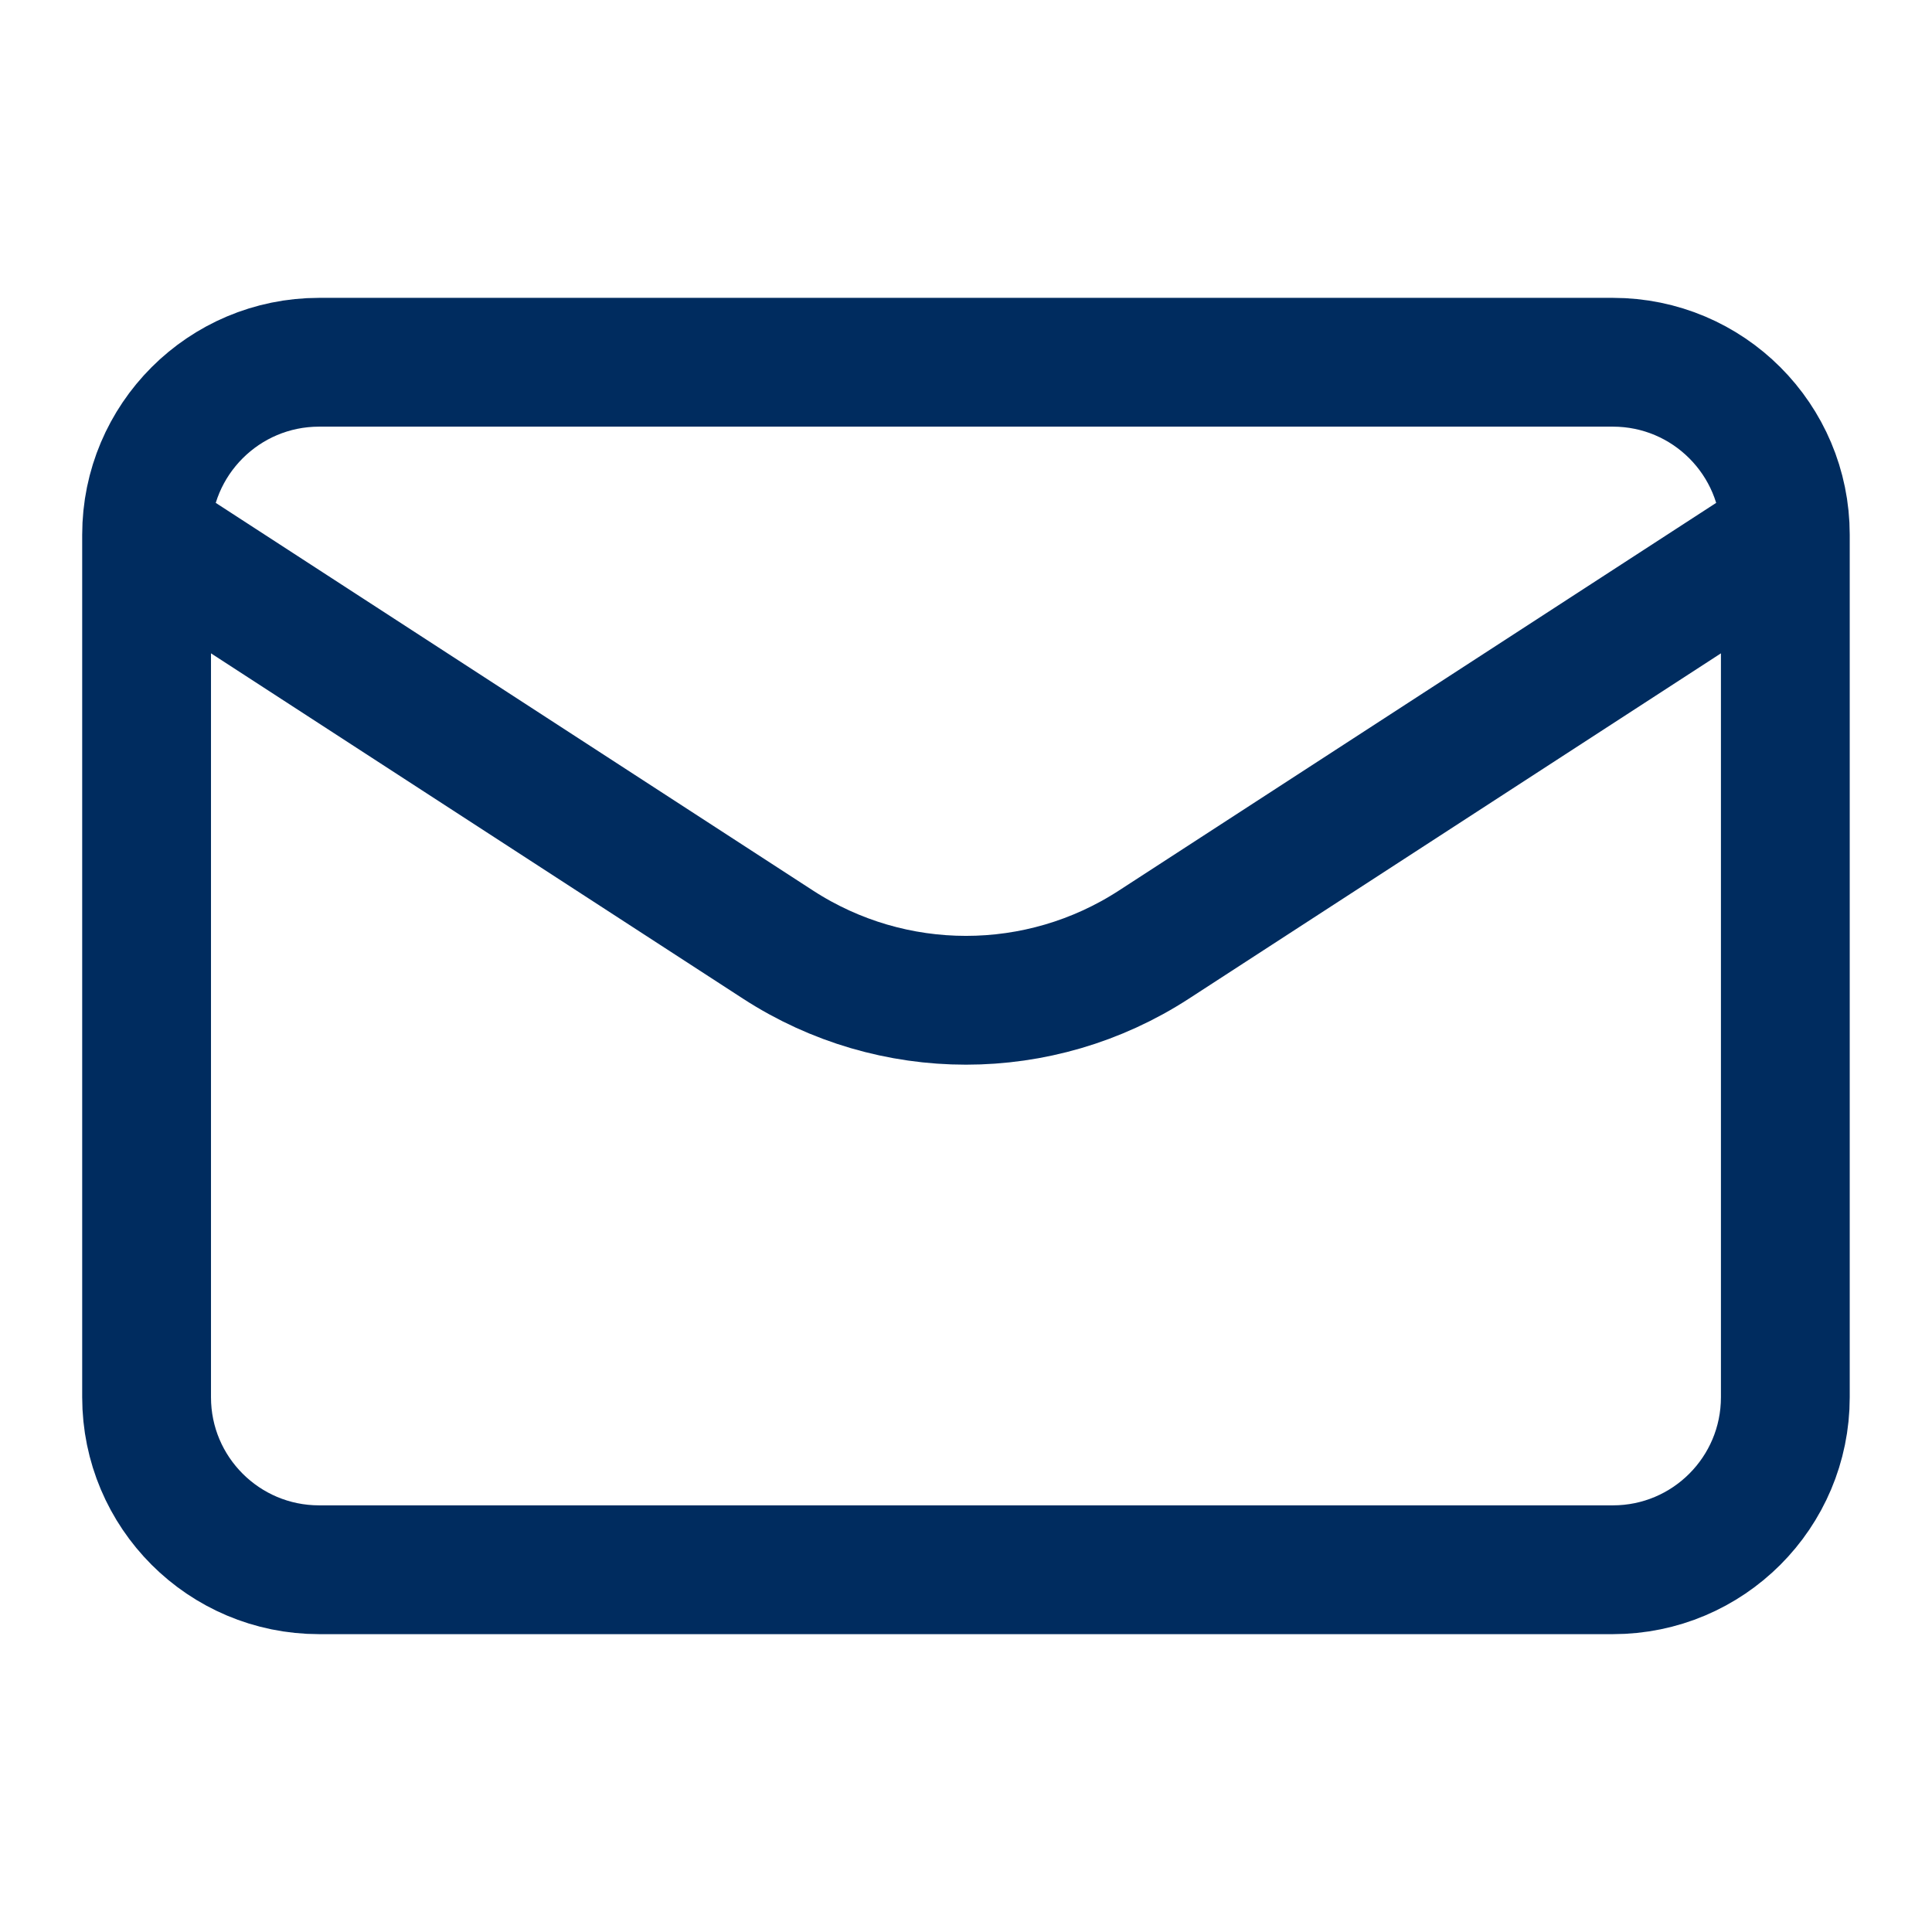 <svg width="24" height="24" viewBox="0 0 24 24" fill="none" xmlns="http://www.w3.org/2000/svg">
<g id="Mail">
<path id="envelope" d="M1.821 6.643L9.666 11.735C11.086 12.656 12.914 12.656 14.333 11.735L22.178 6.643M1.821 6.643L1.821 17.357C1.821 18.541 2.781 19.5 3.964 19.5L20.036 19.5C21.219 19.5 22.178 18.541 22.178 17.357V6.643M1.821 6.643C1.821 5.459 2.781 4.5 3.964 4.5L20.036 4.5C21.219 4.5 22.178 5.459 22.178 6.643" stroke="#002C5F" stroke-width="1.6" stroke-linecap="round" stroke-linejoin="round"/>
</g>
</svg>
